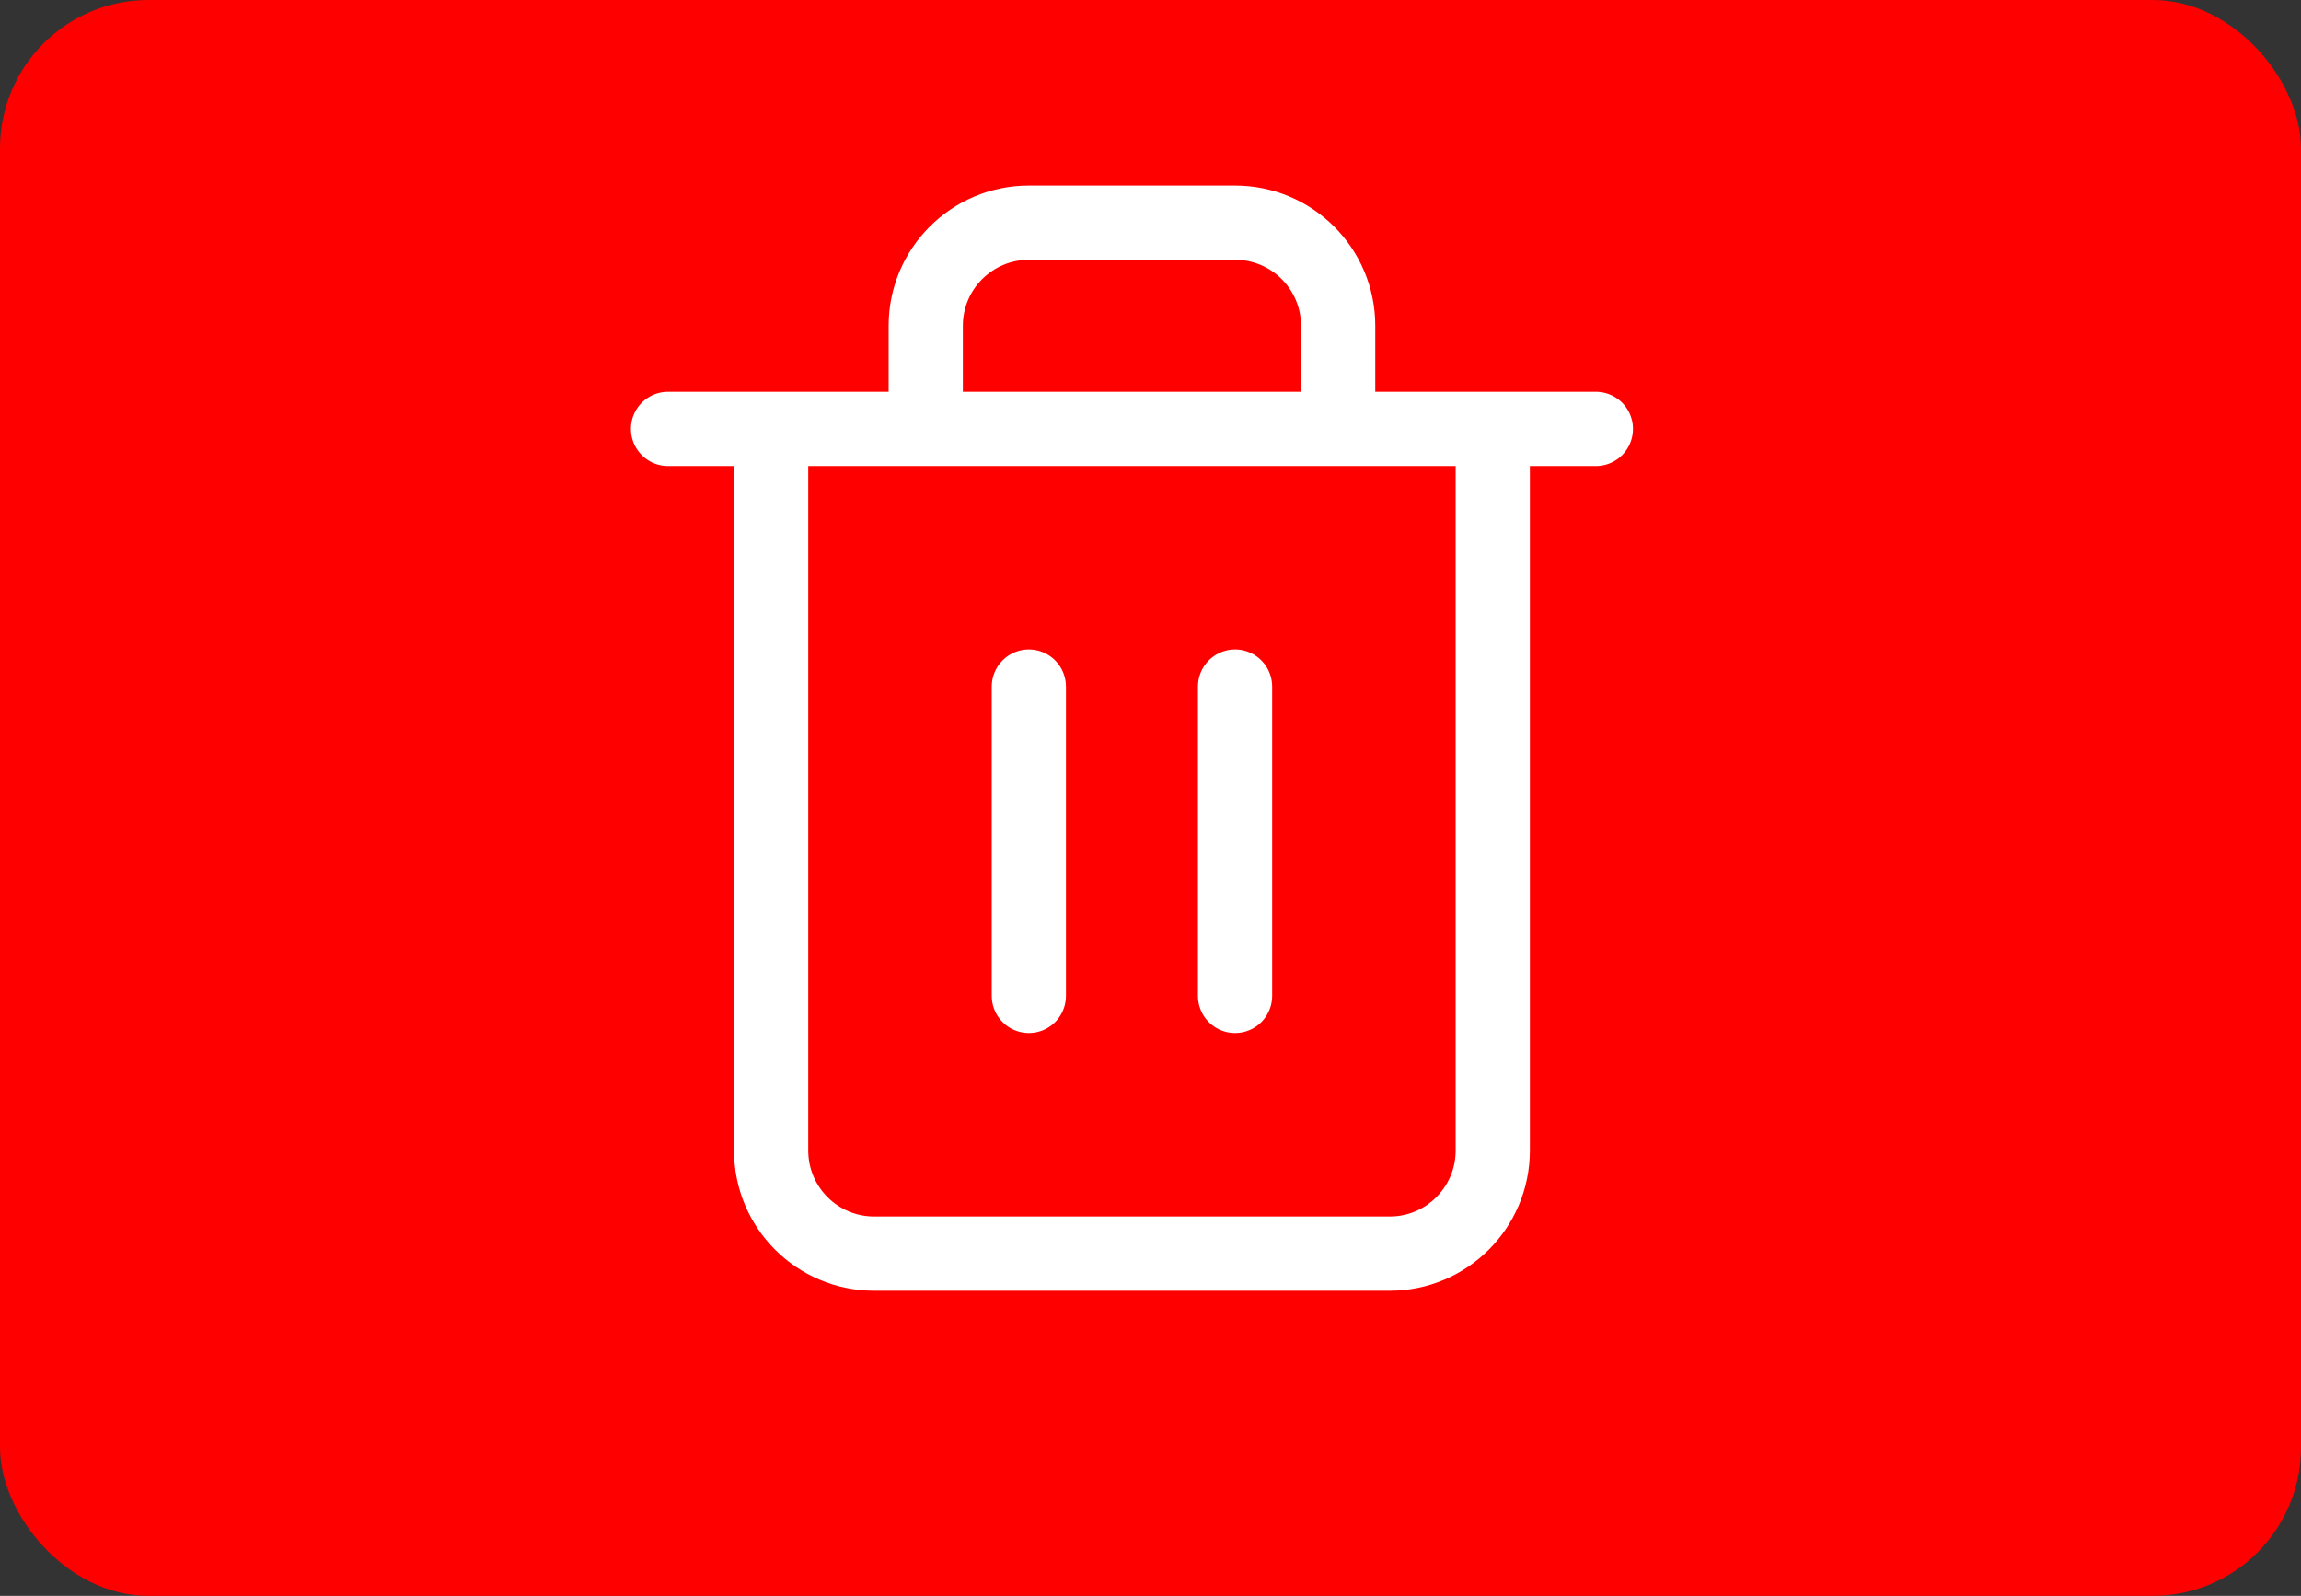 <svg width="62" height="43" viewBox="0 0 62 43" fill="none" xmlns="http://www.w3.org/2000/svg">
<rect x="0" y="0" width="62" height="43" fill="#333333" stroke="none"/>
<rect width="62" height="43" rx="4" fill="#FF0000"/>
<path d="M24.944 11.556V8.778C24.944 7.244 26.188 6 27.722 6H33.278C34.812 6 36.056 7.244 36.056 8.778V11.556M18 11.556H43H18ZM20.778 11.556V31C20.778 32.534 22.021 33.778 23.556 33.778H37.444C38.979 33.778 40.222 32.534 40.222 31V11.556H20.778Z" stroke="white" stroke-width="2" stroke-linecap="round" stroke-linejoin="round"/>
<path d="M33.278 18.5V26.833" stroke="white" stroke-width="2" stroke-linecap="round" stroke-linejoin="round"/>
<path d="M27.722 18.5V26.833" stroke="white" stroke-width="2" stroke-linecap="round" stroke-linejoin="round"/>
</svg>
